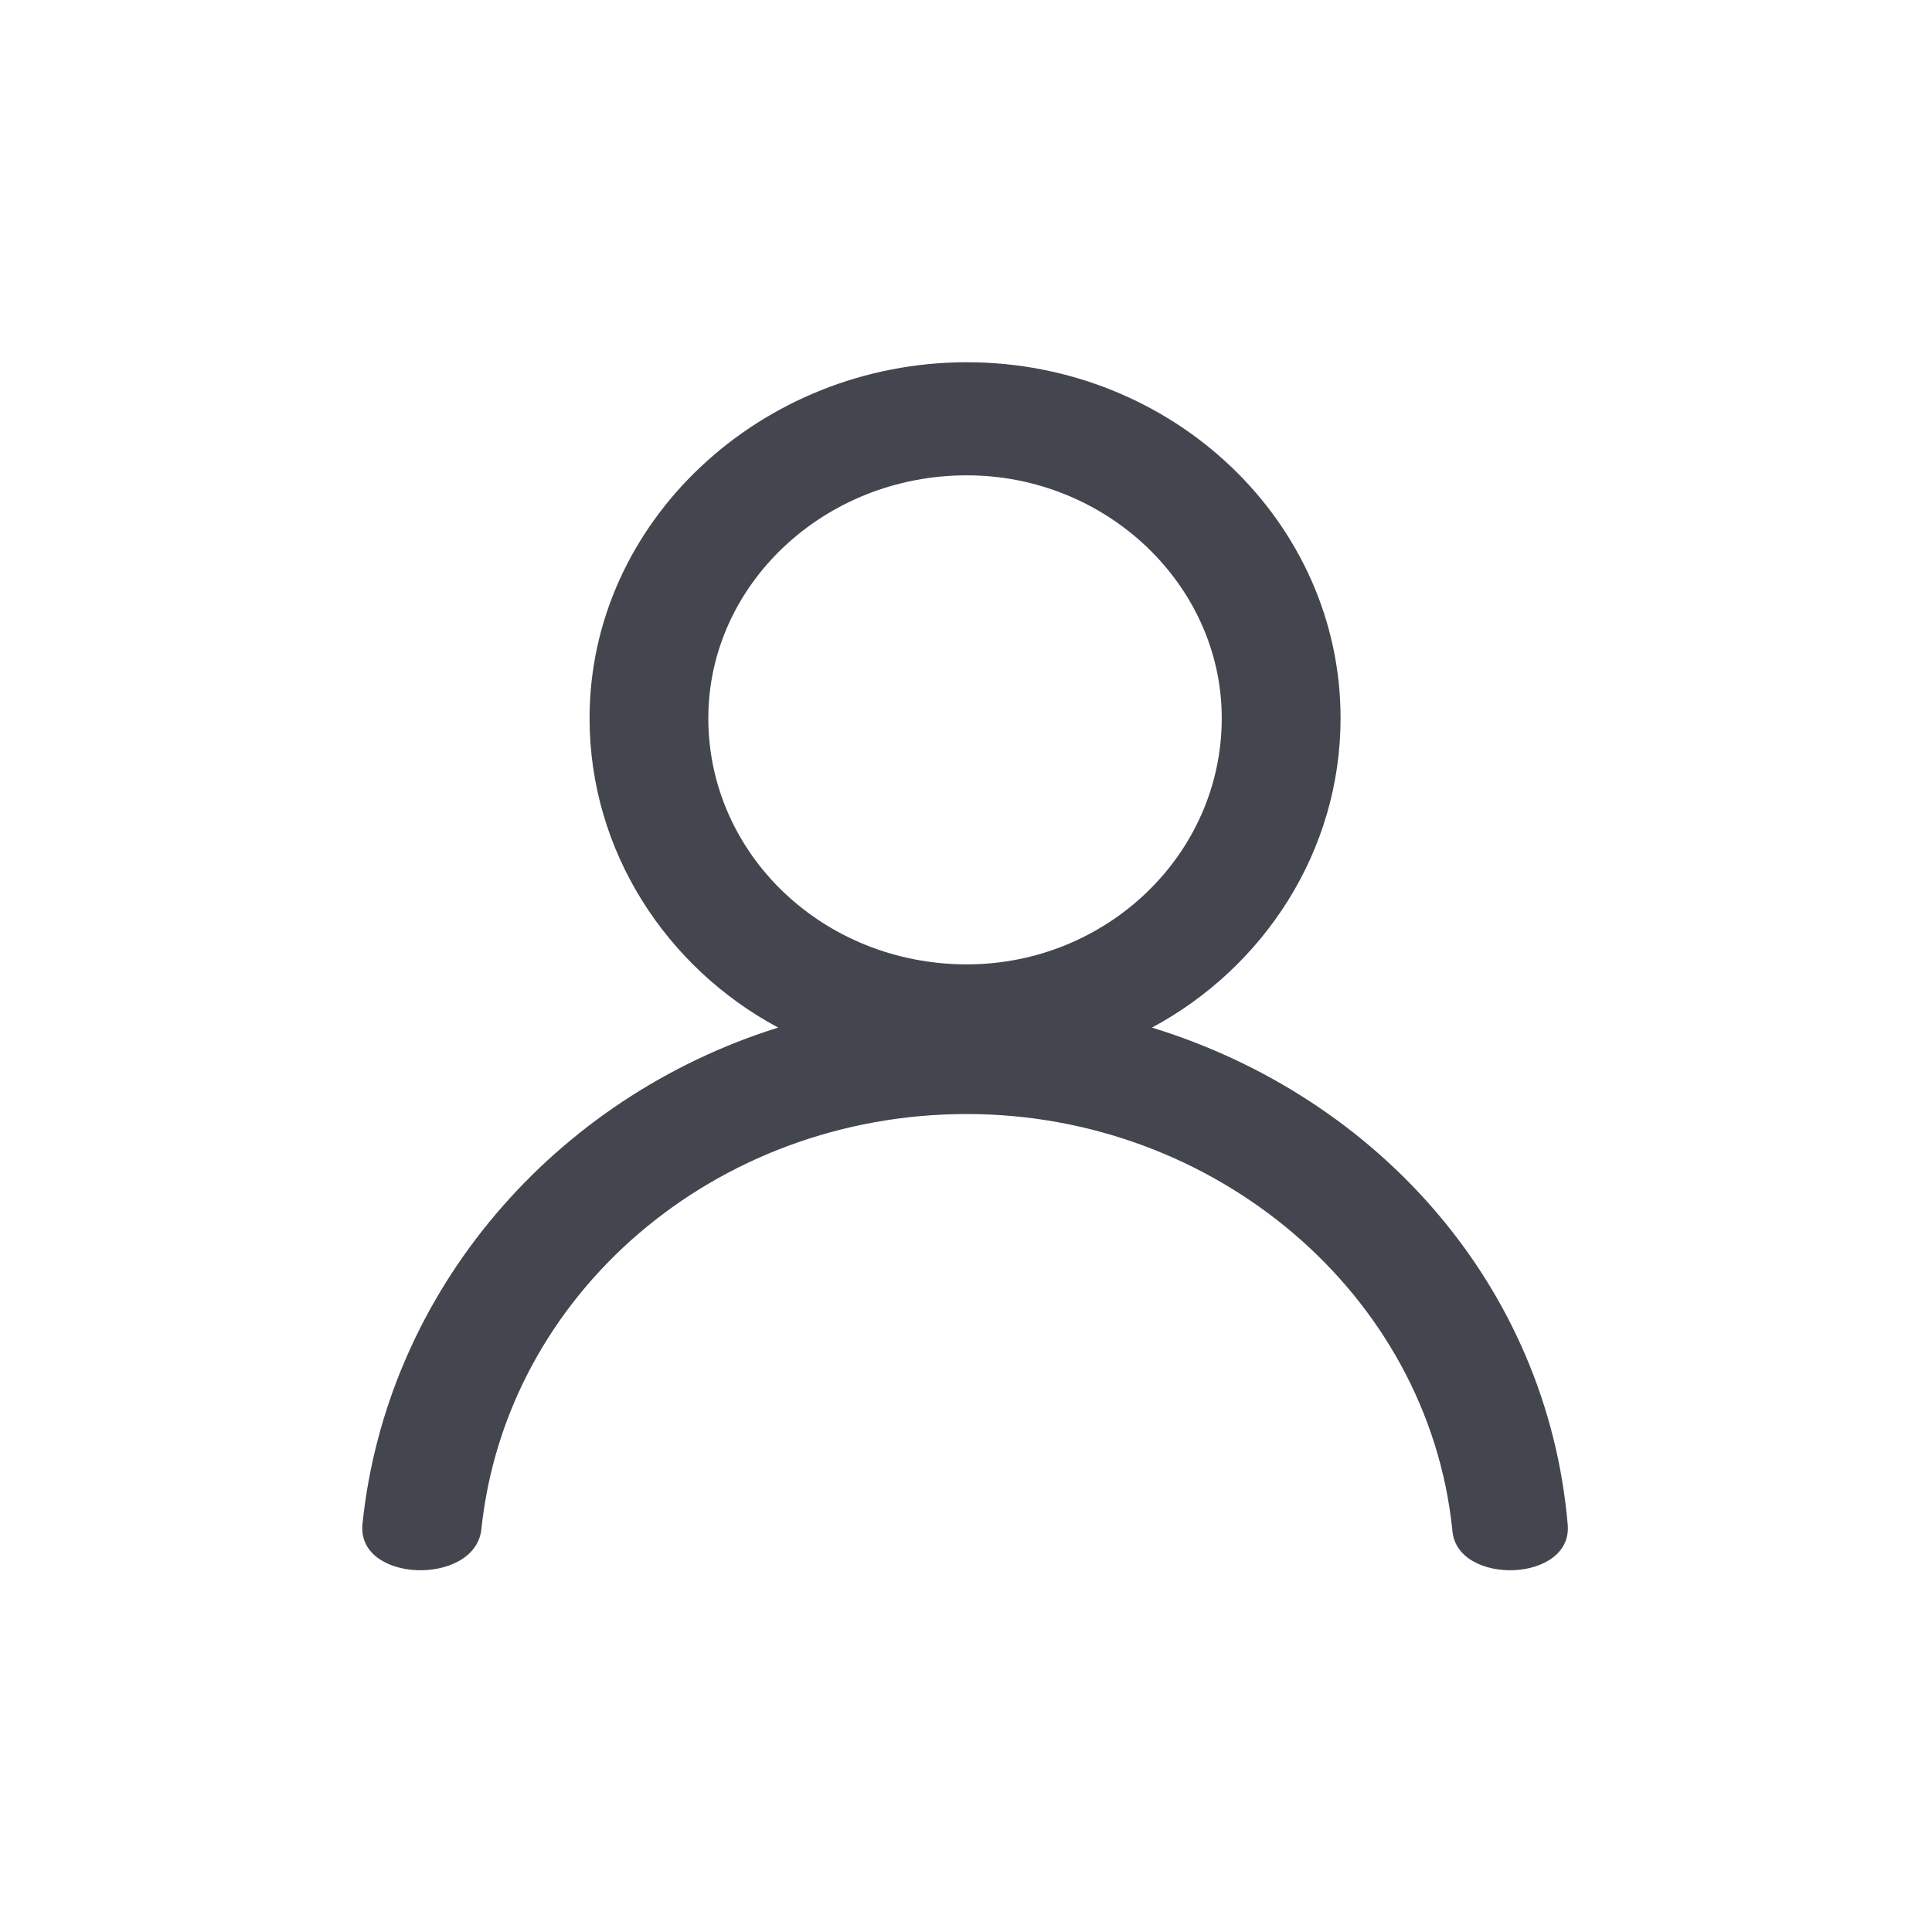 <svg width="32" height="32" viewBox="0 0 32 32" fill="none" xmlns="http://www.w3.org/2000/svg">
<path d="M16.014 6C19.427 6 22.204 8.645 22.204 11.895C22.204 14.099 20.931 16.027 19.08 17.02C22.84 18.177 25.617 21.317 25.964 25.229C26.08 26.22 24.113 26.276 24.055 25.339C23.65 21.427 20.121 18.452 16.014 18.452C11.848 18.452 8.377 21.427 7.972 25.339C7.856 26.276 5.889 26.22 6.005 25.229C6.41 21.372 9.187 18.177 12.889 17.02C11.037 16.028 9.765 14.099 9.765 11.895C9.765 8.645 12.6 6 16.014 6ZM16.014 7.873C13.642 7.873 11.732 9.691 11.732 11.895C11.732 14.154 13.641 15.973 16.014 15.973C18.328 15.973 20.236 14.155 20.236 11.895C20.236 9.691 18.328 7.873 16.014 7.873Z" fill="#43464E"/>
</svg>
